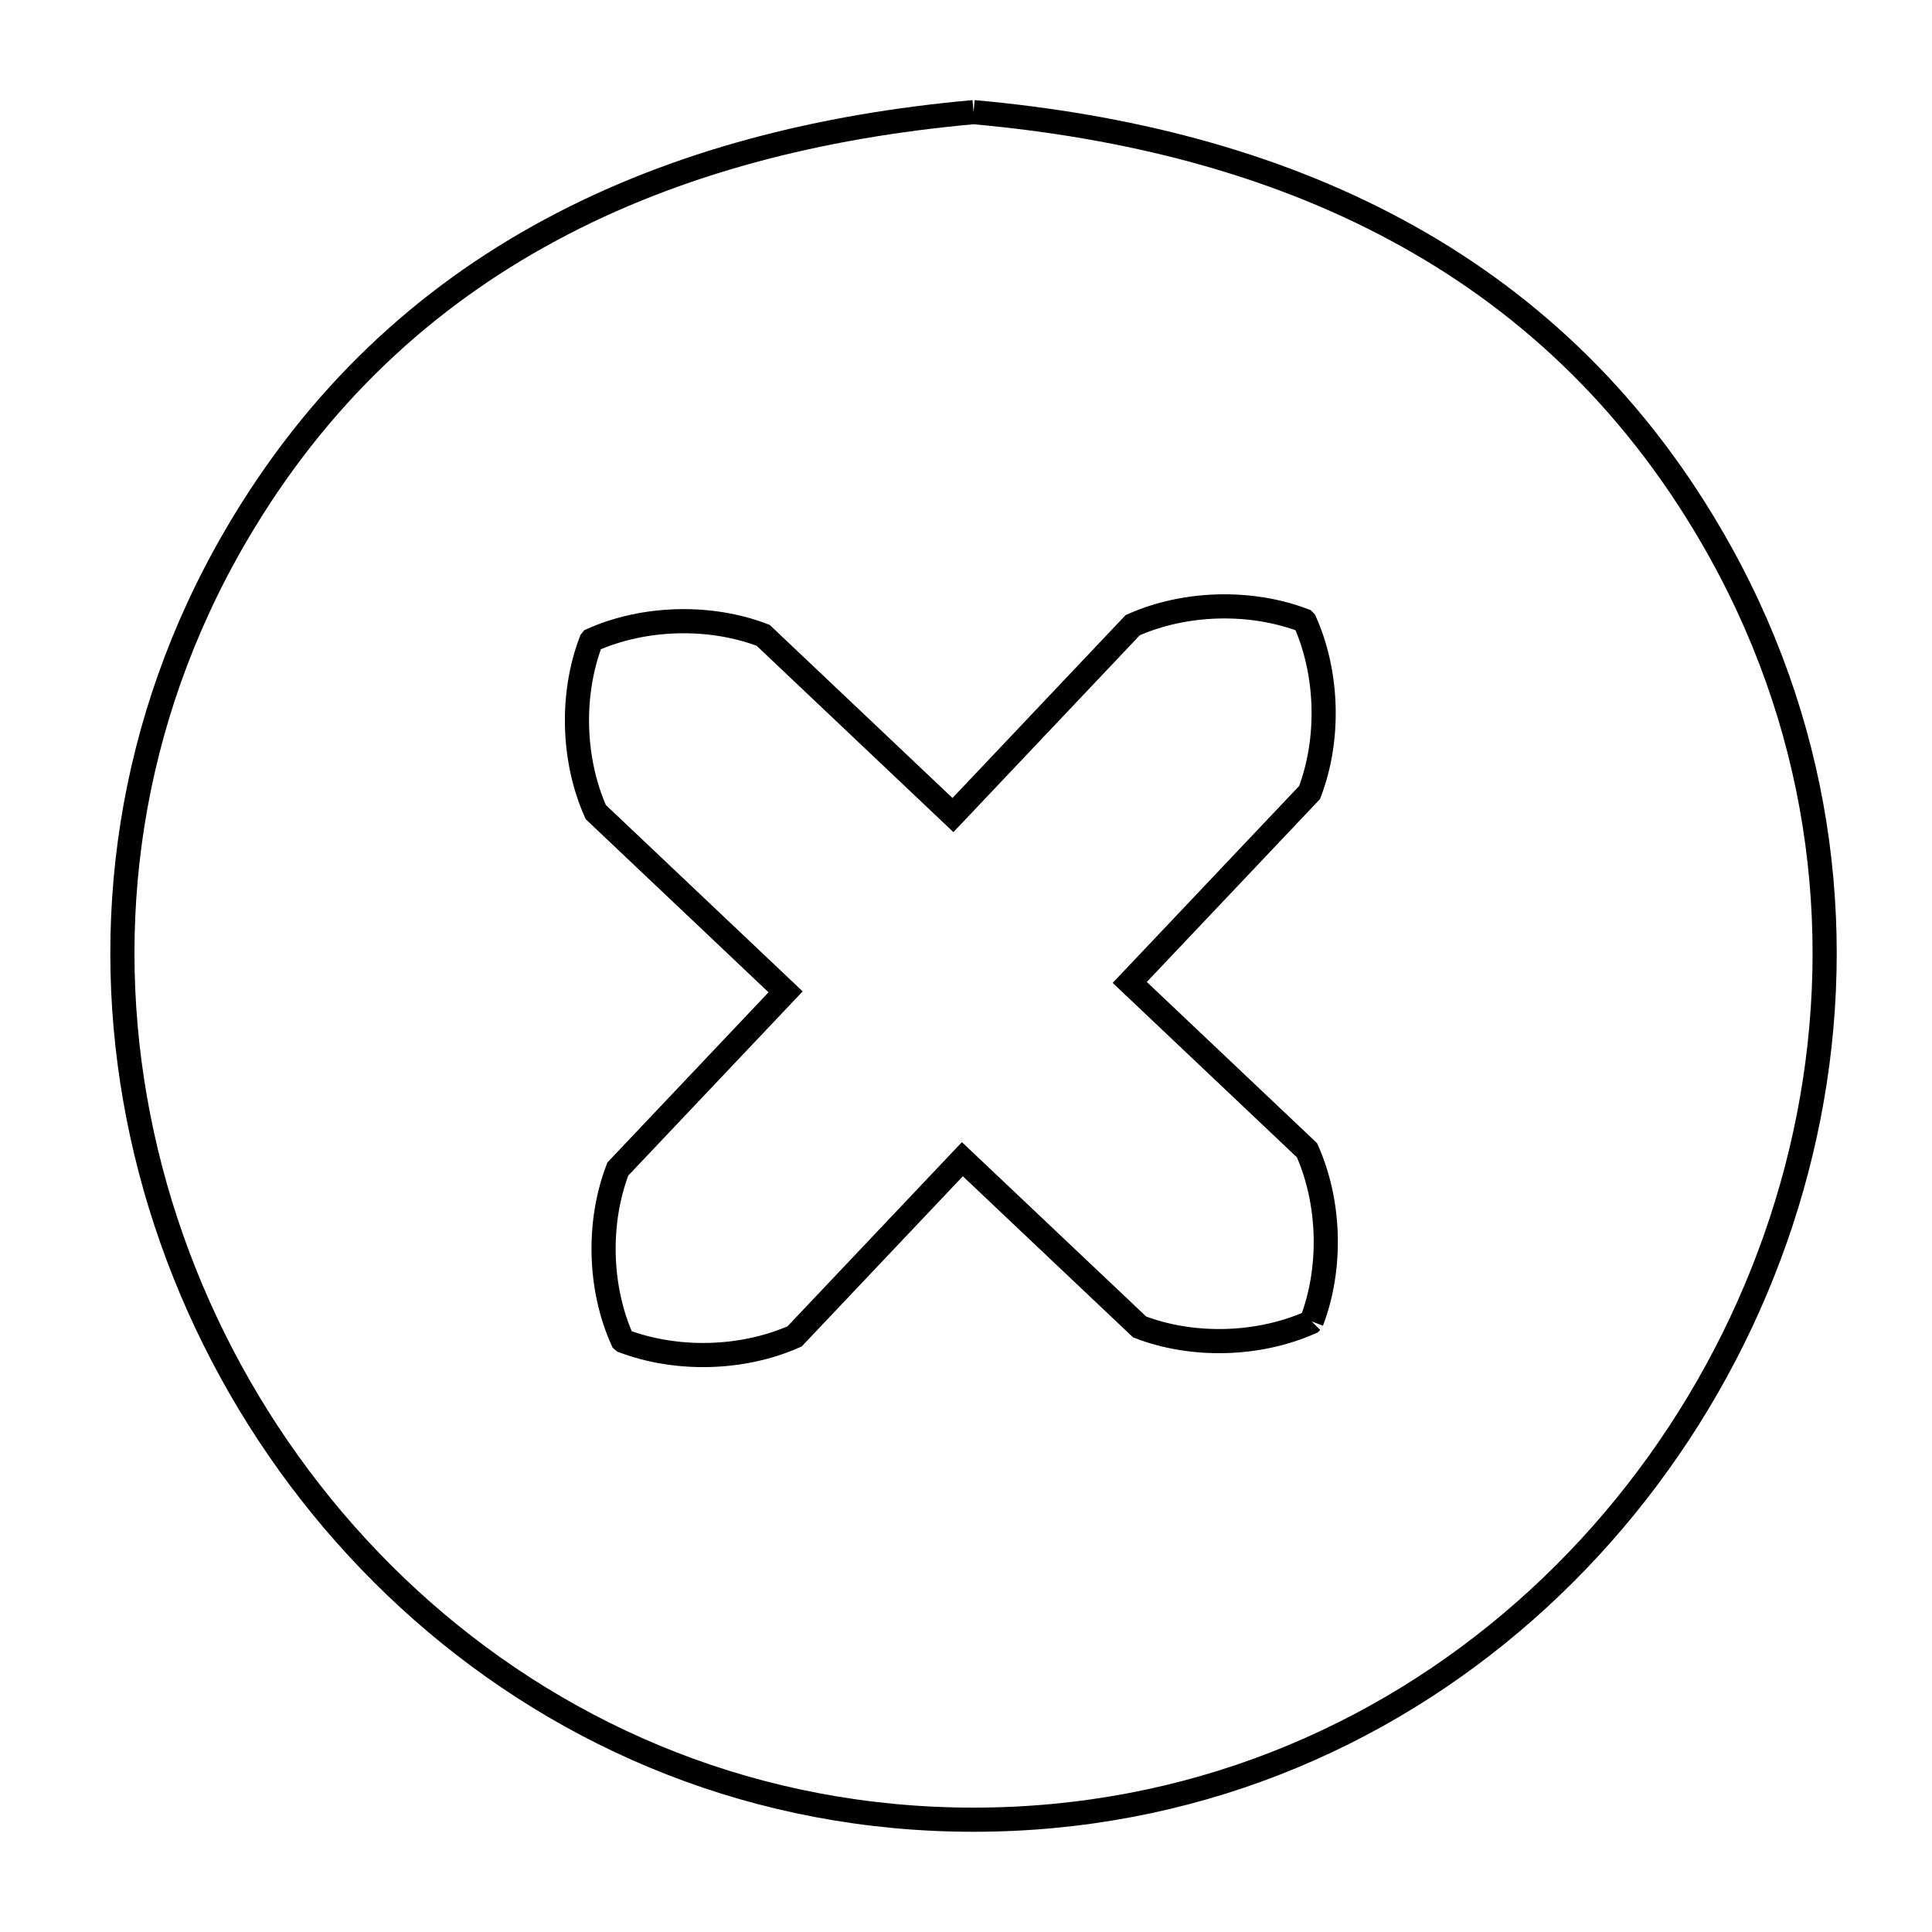 <svg xmlns="http://www.w3.org/2000/svg" viewBox="0.0 0.0 24.0 24.0" height="200px" width="200px"><path fill="none" stroke="black" stroke-width=".3" stroke-opacity="1.0"  filling="0" d="M12.094 1.393 L12.094 1.393 C14 1.564 15.787 2.016 17.348 2.857 C18.91 3.697 20.246 4.925 21.251 6.646 C22.605 8.961 22.932 11.507 22.468 13.871 C22.005 16.235 20.751 18.419 18.943 20.011 C17.135 21.604 14.773 22.605 12.094 22.605 C9.414 22.605 7.052 21.604 5.244 20.011 C3.436 18.419 2.182 16.235 1.719 13.871 C1.255 11.507 1.582 8.961 2.935 6.646 C3.941 4.925 5.277 3.697 6.839 2.857 C8.4 2.016 10.187 1.564 12.094 1.393 L12.094 1.393"></path>
<path fill="none" stroke="black" stroke-width=".3" stroke-opacity="1.0"  filling="0" d="M16.294 16.415 L16.283 16.426 C15.636 16.715 14.819 16.738 14.157 16.484 L11.955 14.4 L9.871 16.601 C9.223 16.889 8.408 16.909 7.745 16.659 L7.733 16.649 C7.441 16.003 7.42 15.184 7.675 14.522 L9.759 12.321 L7.401 10.088 C7.112 9.441 7.089 8.624 7.343 7.962 L7.353 7.95 C8.001 7.661 8.818 7.639 9.48 7.892 L11.838 10.125 L14.071 7.766 C14.719 7.477 15.536 7.455 16.198 7.708 L16.209 7.719 C16.498 8.366 16.521 9.183 16.268 9.845 L14.034 12.204 L16.236 14.289 C16.525 14.936 16.547 15.753 16.294 16.415 L16.294 16.415"></path></svg>
